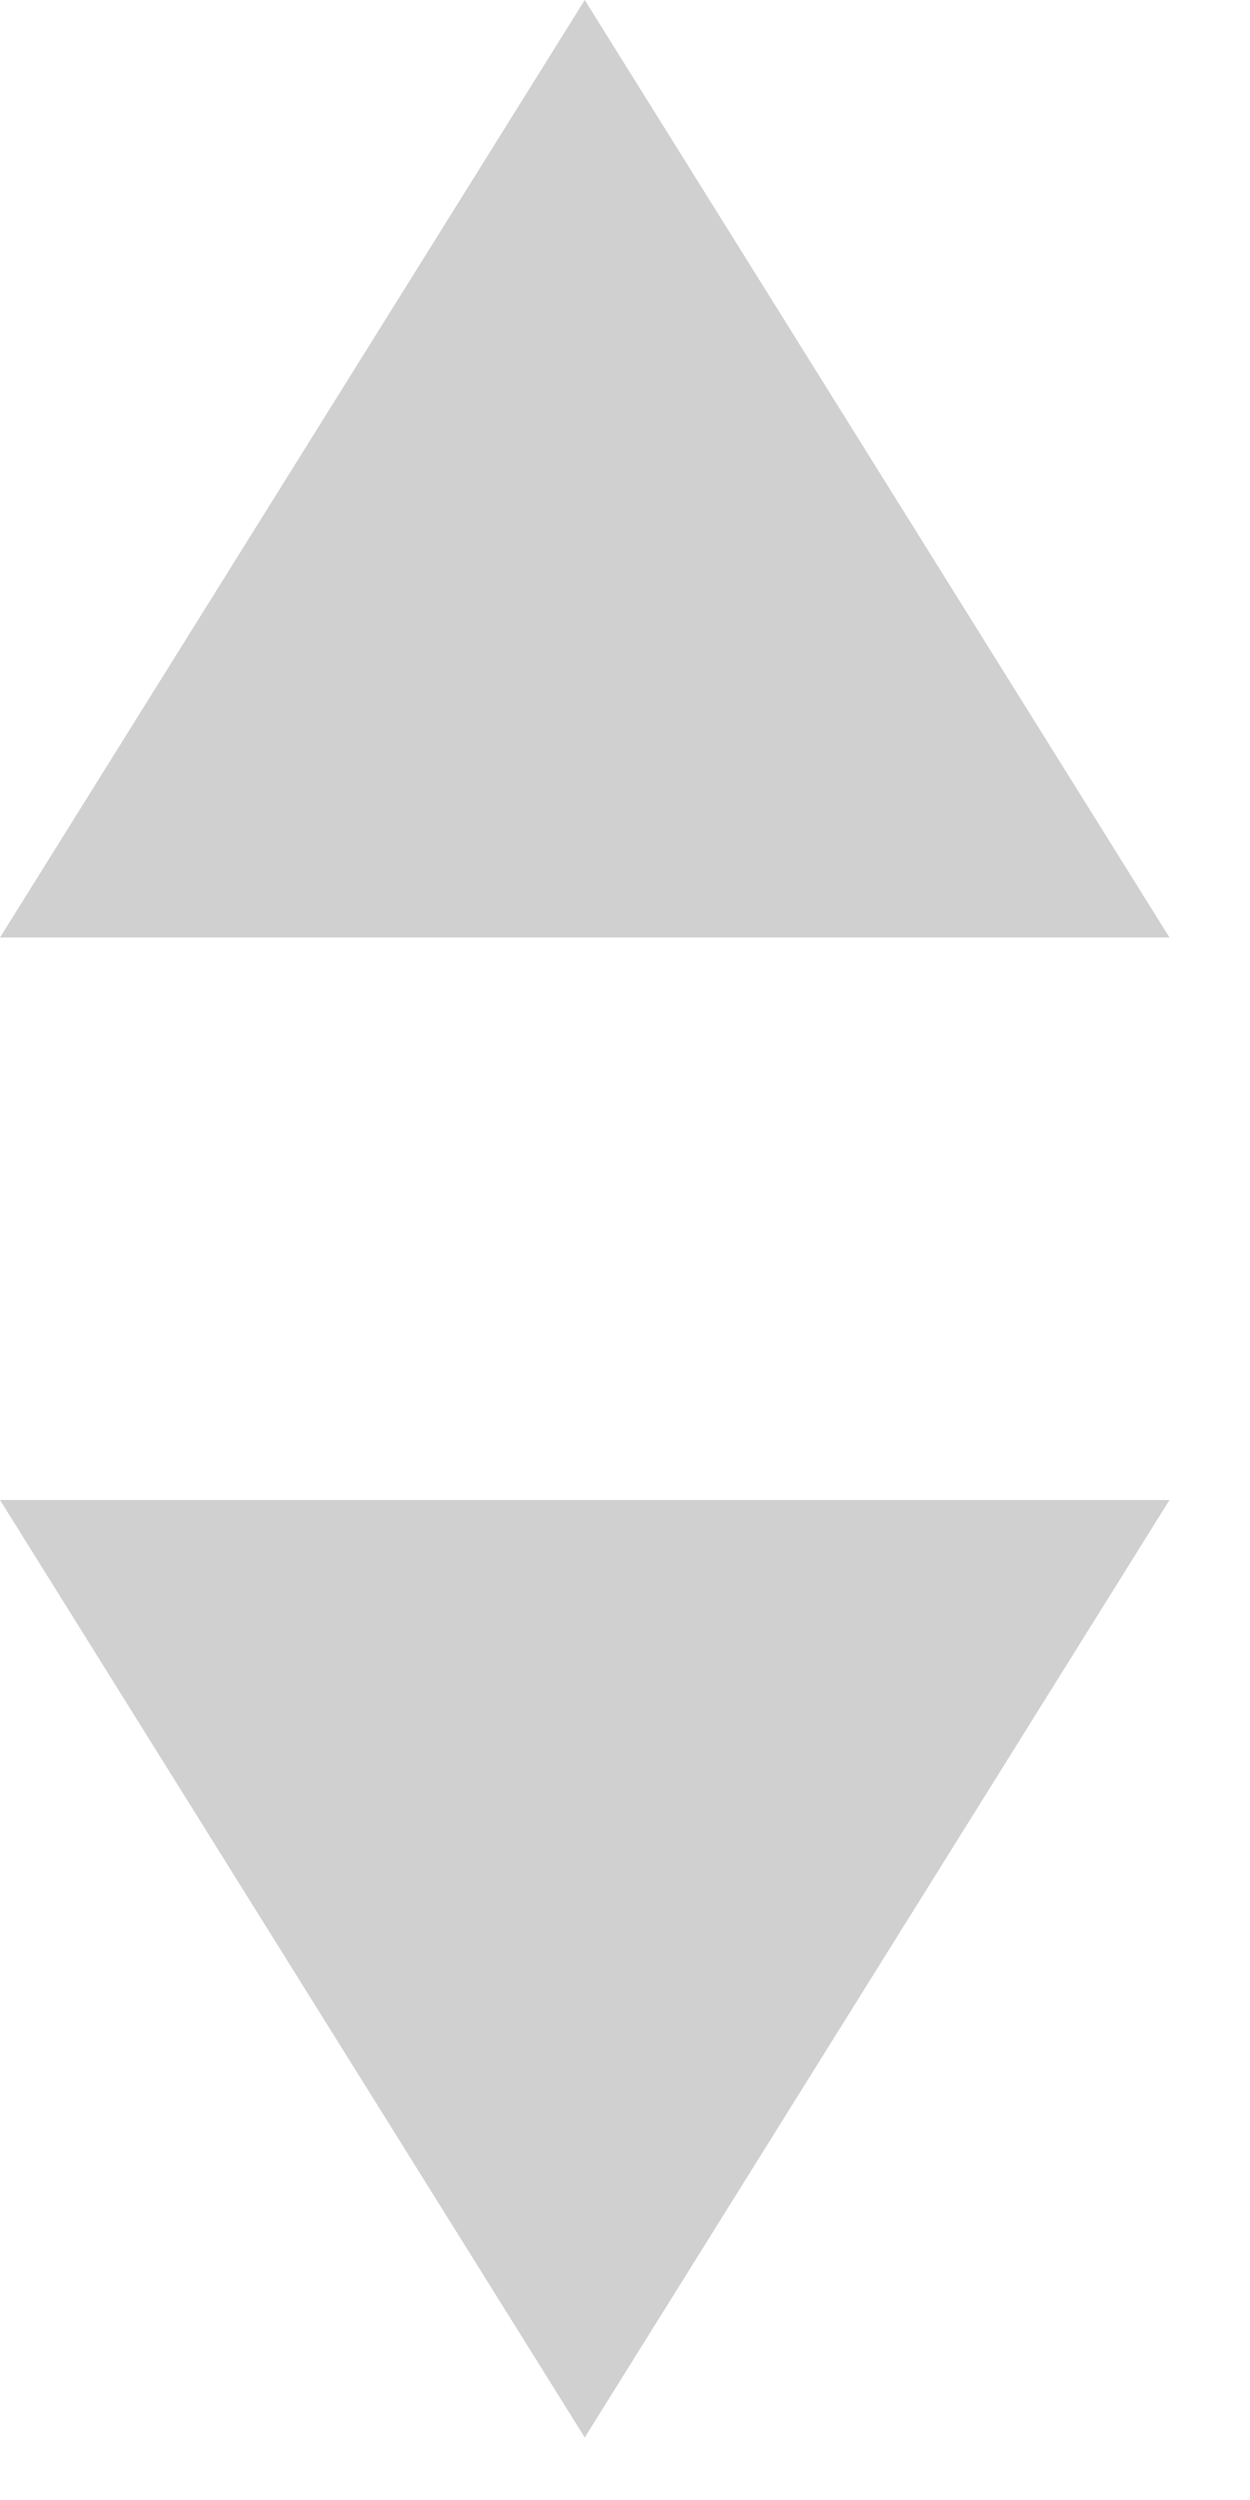 <?xml version="1.0" encoding="UTF-8" standalone="no"?>
<svg width="5px" height="10px" viewBox="0 0 5 10" version="1.1" xmlns="http://www.w3.org/2000/svg" xmlns:xlink="http://www.w3.org/1999/xlink">
    <!-- Generator: Sketch 41 (35326) - http://www.bohemiancoding.com/sketch -->
    <title>Group 7 Copy 7</title>
    <desc>Created with Sketch.</desc>
    <defs></defs>
    <g id="Ryota's-resources" stroke="none" stroke-width="1" fill="none" fill-rule="evenodd">
        <g id="Int---Work-queues-2b-Copy-2" transform="translate(-643, -302)" fill="#D0D0D1">
            <g id="Group-7-Copy-7" transform="translate(643, 302)">
                <polygon id="Triangle-Copy-2" points="2.339 9.75 4.678 6 0 6"></polygon>
                <polygon id="Triangle-Copy-3" transform="translate(2.339, 1.875) scale(1, -1) translate(-2.339, -1.875) " points="2.339 3.75 4.678 0 0 0"></polygon>
            </g>
        </g>
    </g>
</svg>